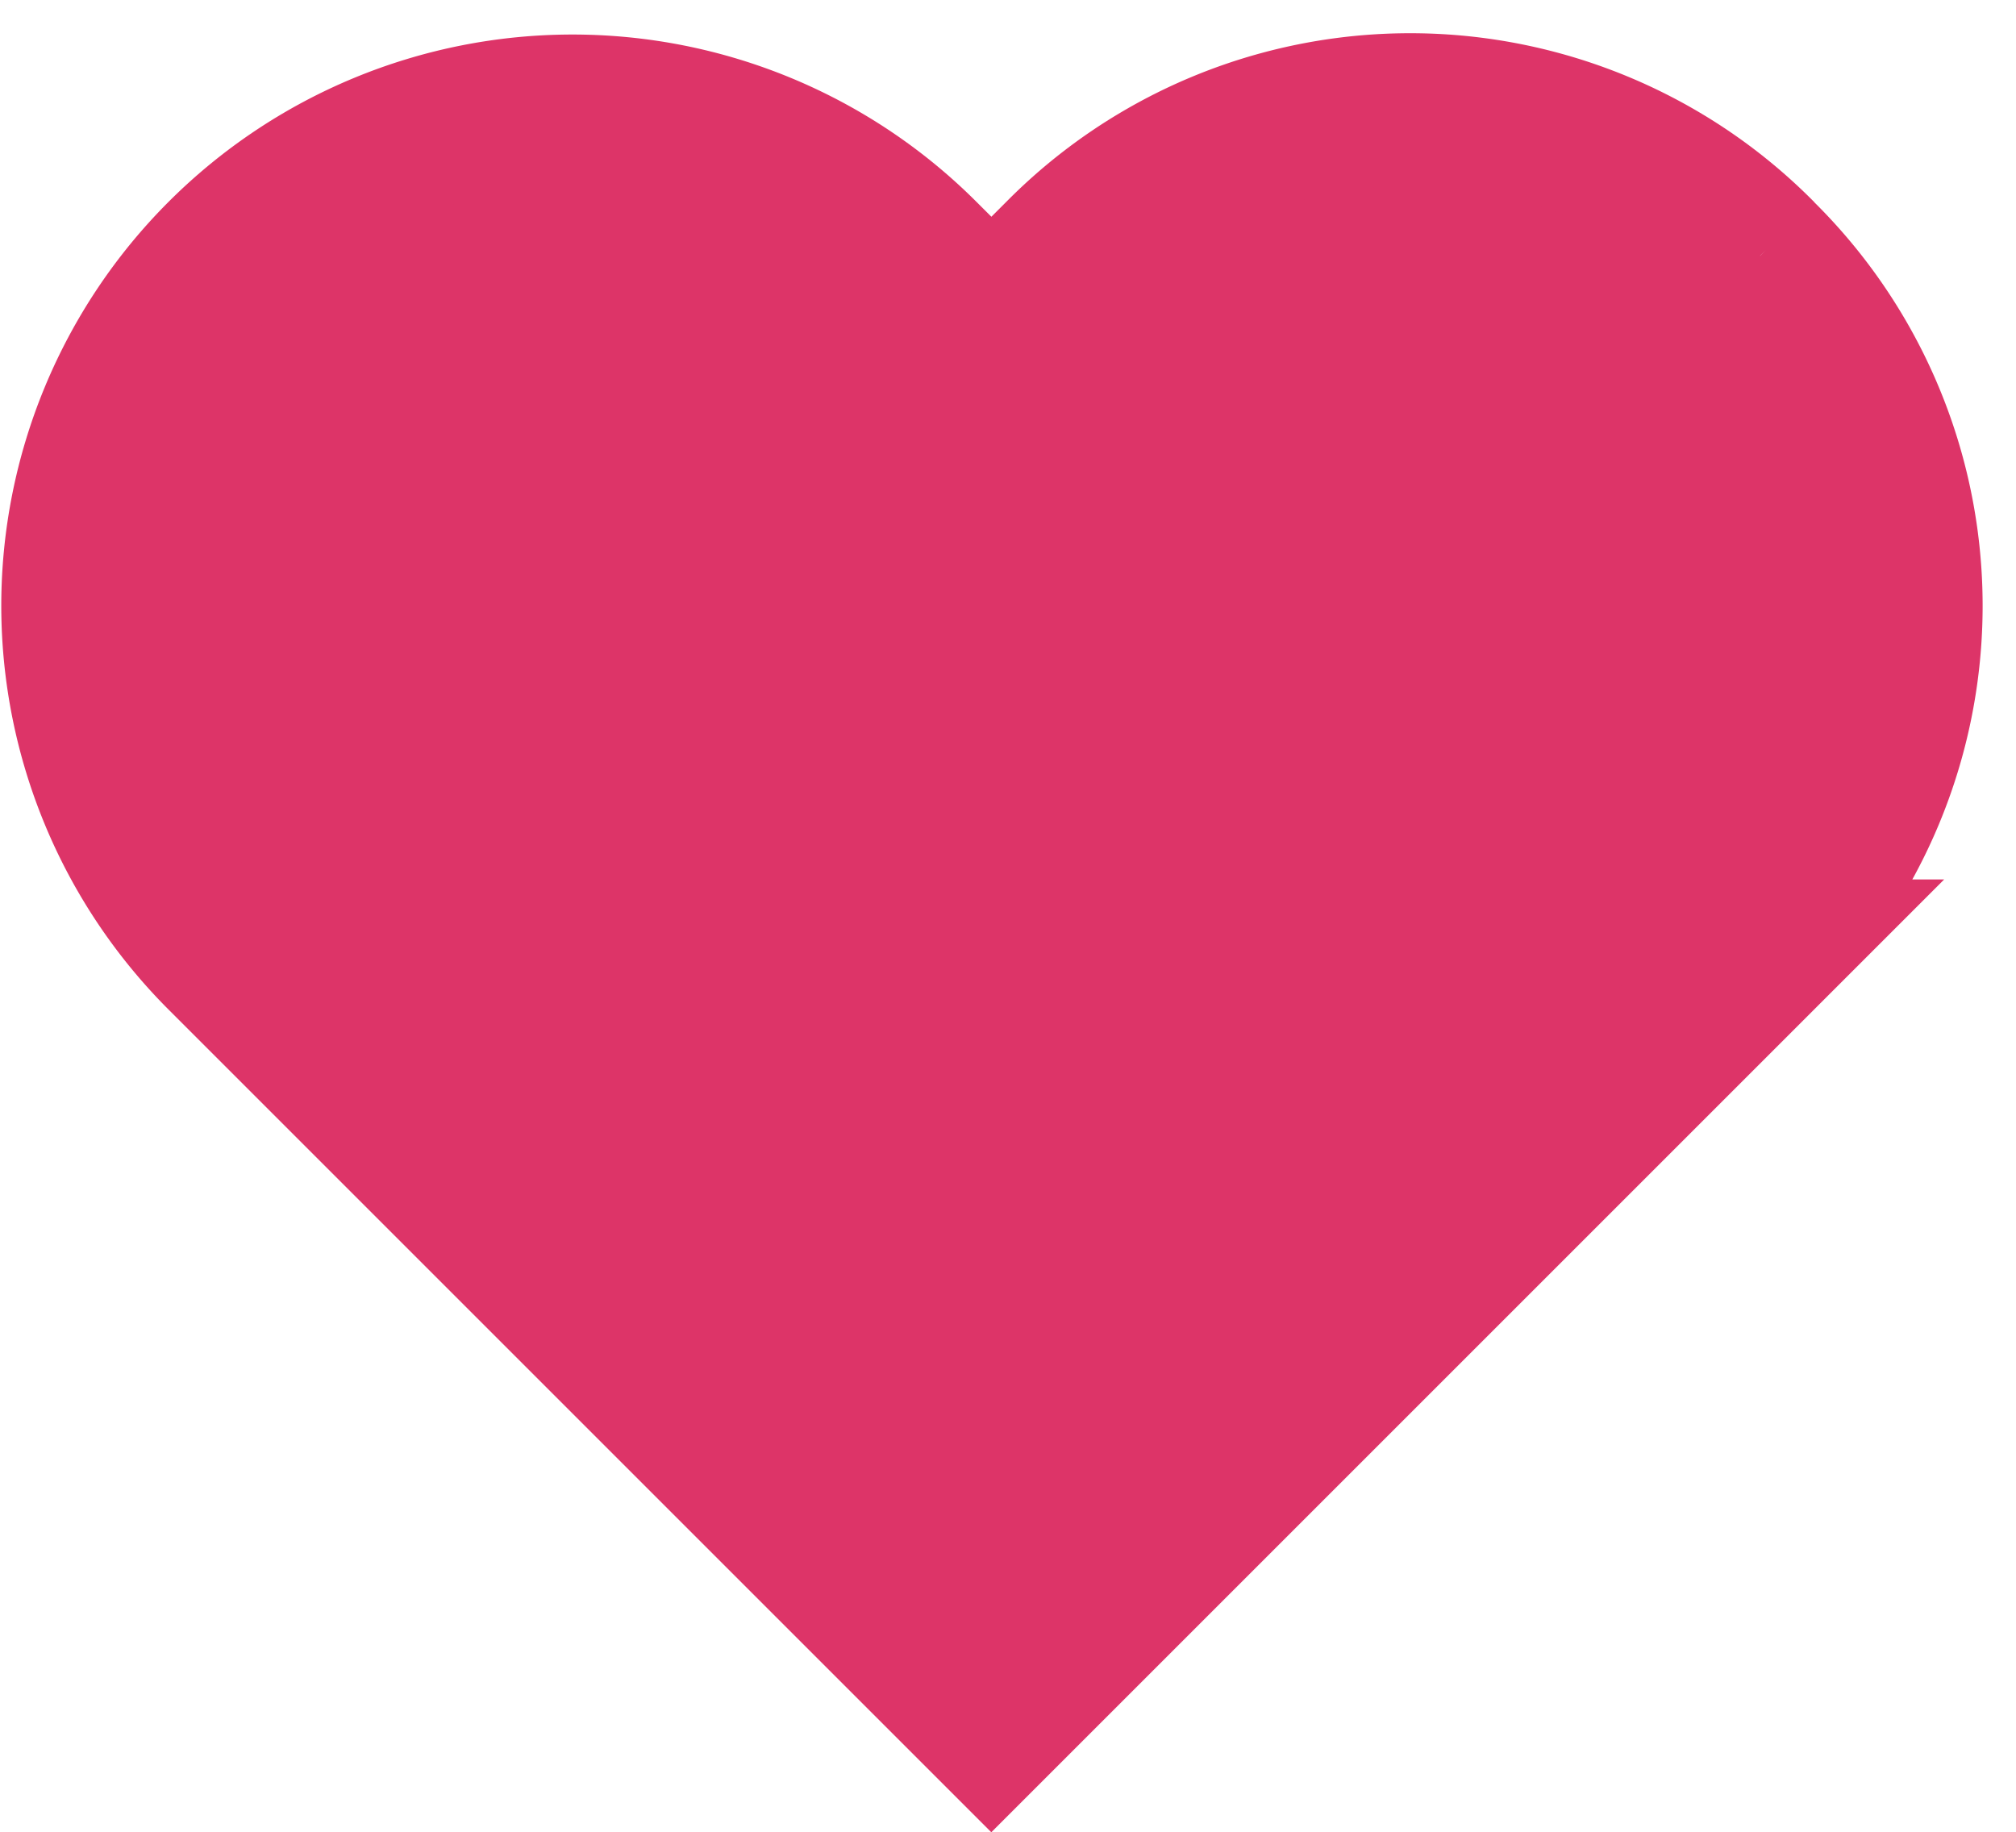 <svg xmlns="http://www.w3.org/2000/svg" width="13.219" height="12.015" viewBox="0 0 13.219 12.015">
  <path id="Heart2" d="M11.066.984a3.224,3.224,0,0,0-4.589,0l-.451.451L5.574.984A3.245,3.245,0,0,0,.984,5.574l5.041,5.041,5.041-5.041a3.224,3.224,0,0,0,0-4.589" transform="translate(0.475 0.693)" fill="#dd3468" stroke="#dd3468" stroke-width="1" fill-rule="evenodd"/>
</svg>
